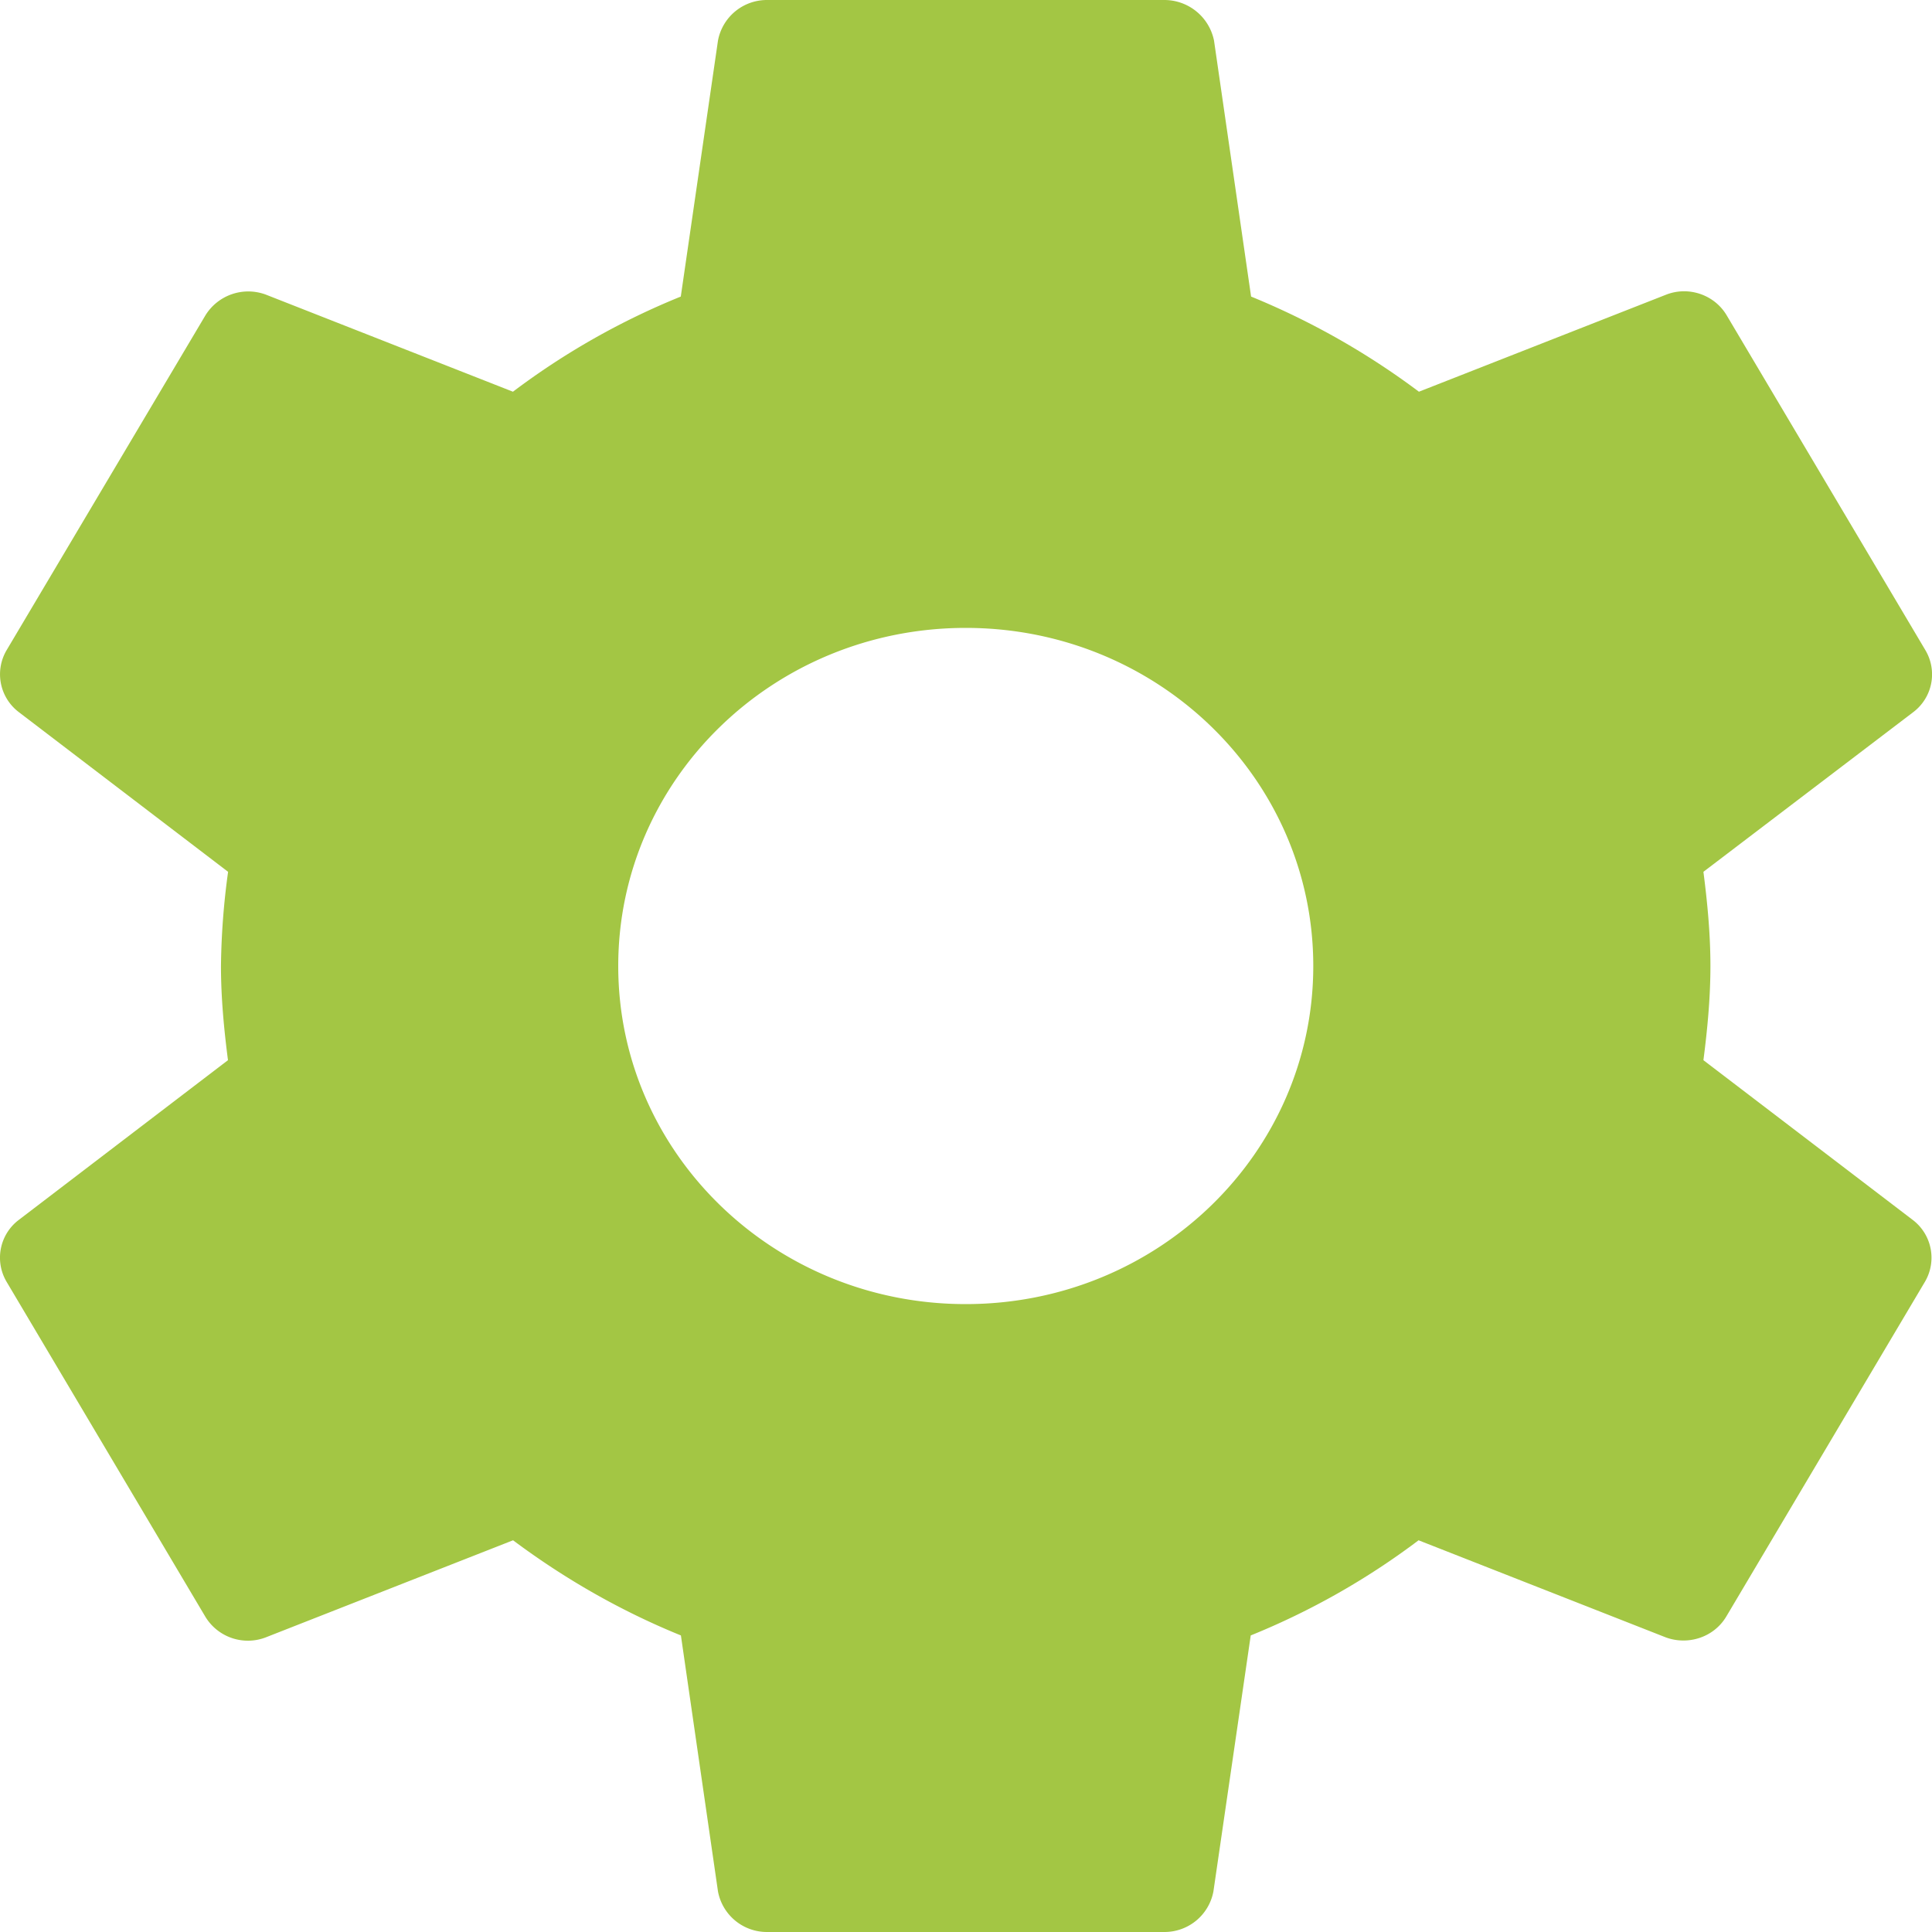 <svg xmlns="http://www.w3.org/2000/svg" width="16" height="16" viewBox="0 0 16 16">
    <path fill="#a3c644" fill-rule="evenodd" d="M14.107 8.78c.033-.256.058-.516.058-.78s-.025-.524-.058-.78l1.74-1.324a.392.392 0 0 0 .098-.512L14.3 2.612c-.102-.172-.316-.244-.501-.172l-2.048.804a6.282 6.282 0 0 0-1.39-.788l-.307-2.12A.42.42 0 0 0 9.642 0H6.353a.412.412 0 0 0-.407.336l-.308 2.12a6.126 6.126 0 0 0-1.39.788L2.202 2.44a.417.417 0 0 0-.501.172L.055 5.384a.393.393 0 0 0 .099.512L1.889 7.22A6.113 6.113 0 0 0 1.83 8c0 .264.025.524.058.78L.154 10.104a.392.392 0 0 0-.099.512L1.7 13.388a.412.412 0 0 0 .501.172l2.048-.804c.423.316.888.584 1.39.788l.307 2.12a.412.412 0 0 0 .407.336h3.29a.412.412 0 0 0 .406-.336l.309-2.12a6.126 6.126 0 0 0 1.39-.788l2.047.804c.185.068.398 0 .501-.172l1.645-2.772a.393.393 0 0 0-.099-.512L14.107 8.78zm-6.11 2.02C6.408 10.8 5.12 9.548 5.12 8c0-1.548 1.287-2.8 2.878-2.8 1.591 0 2.878 1.252 2.878 2.8 0 1.548-1.287 2.8-2.878 2.8z"/>
</svg>
